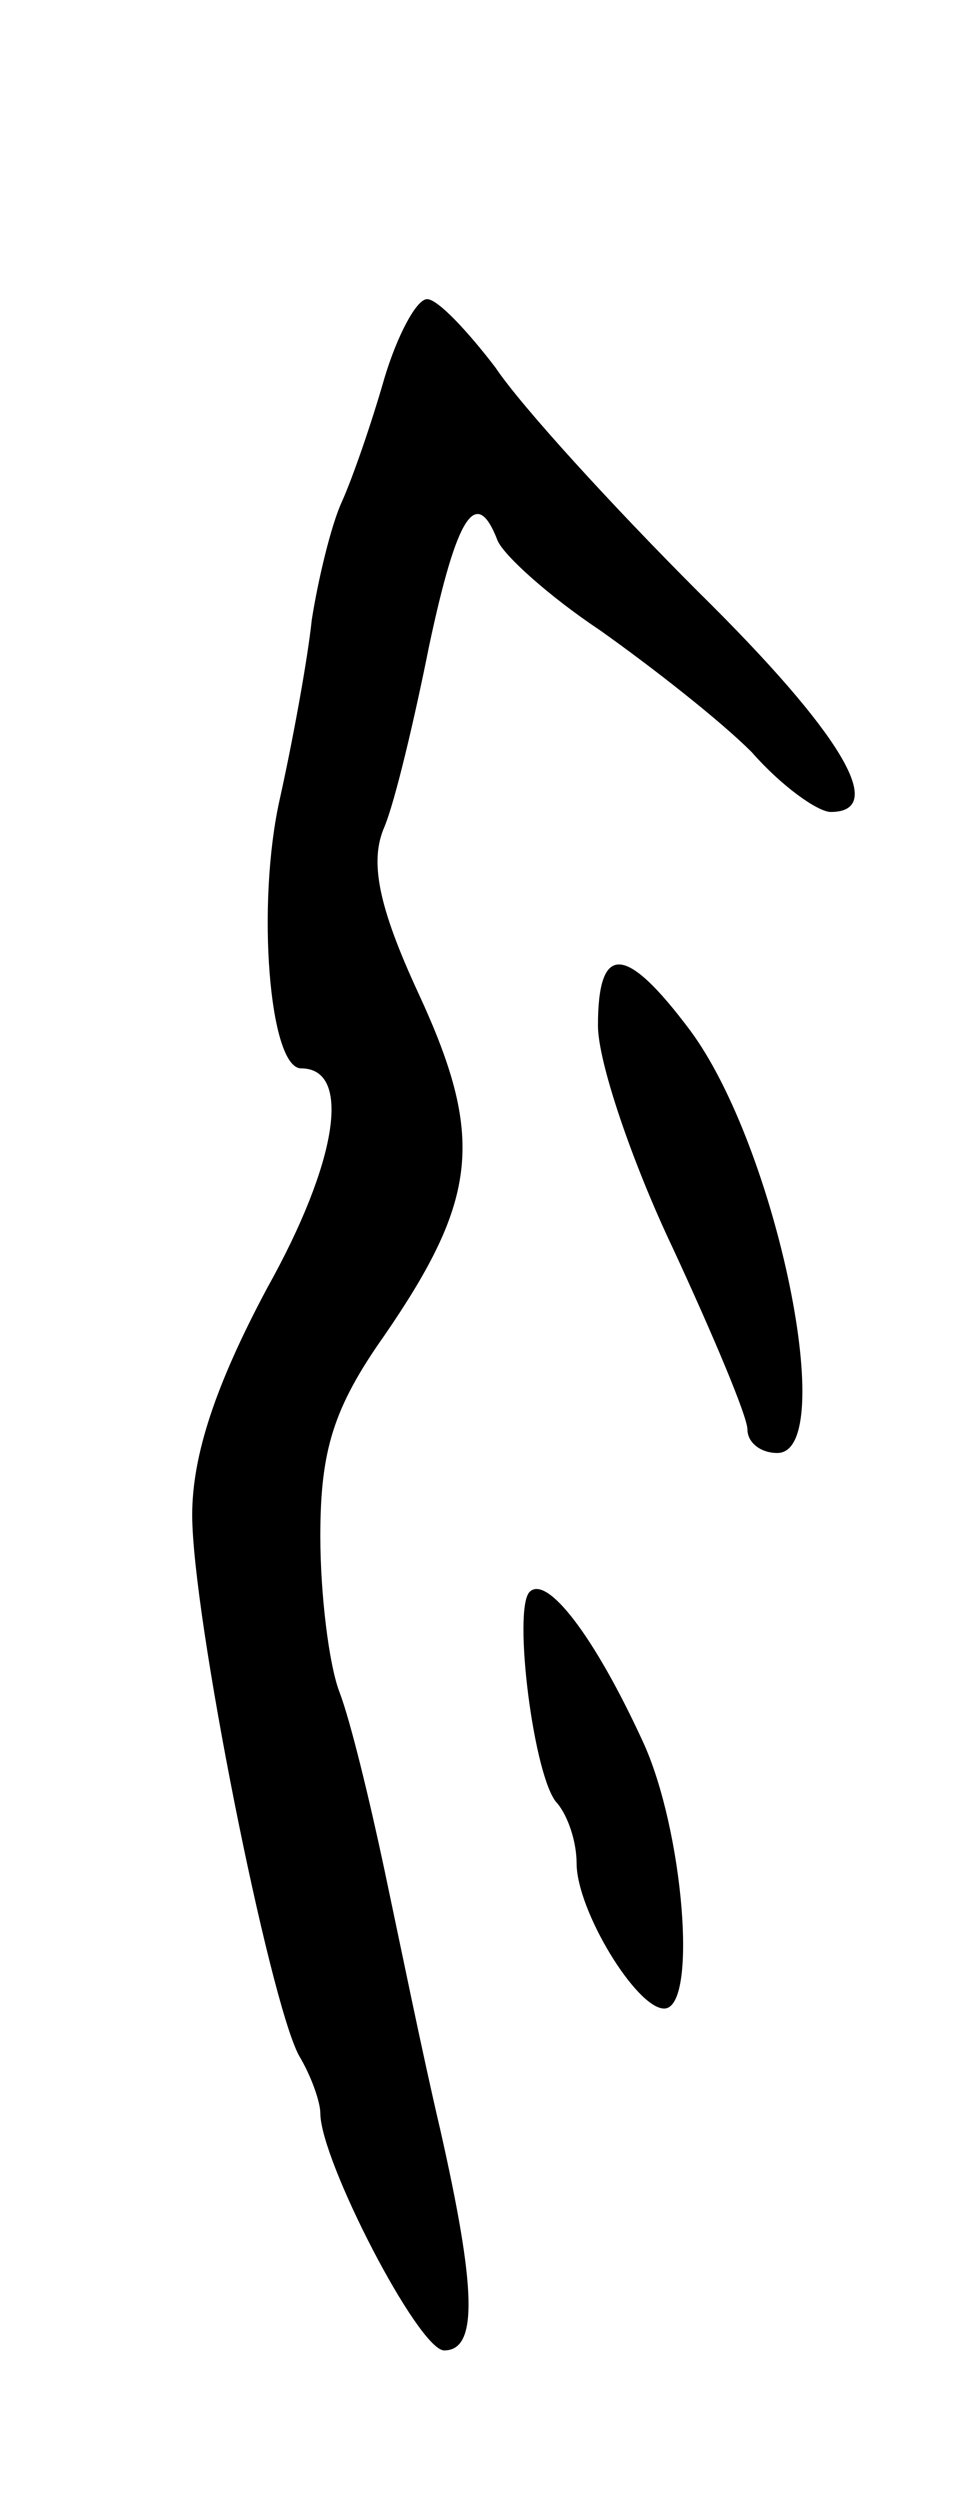 <svg version="1.0" xmlns="http://www.w3.org/2000/svg"
 width="45pt" height="117pt" viewBox="0 0 45 117"
 preserveAspectRatio="xMidYMid meet">
<g transform="translate(0,117) scale(0.1,-0.1)"
fill="#000000" stroke="none">
<path d="M180 993 c-6 -21 -15 -47 -20 -58 -5 -11 -11 -36 -14 -55 -2 -19 -9
-57 -15 -84 -11 -49 -5 -126 10 -126 24 0 17 -44 -16 -103 -24 -45 -35 -78
-35 -106 0 -47 36 -227 50 -253 6 -10 10 -22 10 -27 0 -22 46 -111 58 -111 16
0 15 29 -2 104 -8 34 -19 88 -26 121 -7 33 -16 70 -21 83 -5 13 -9 46 -9 73 0
40 6 60 30 94 44 64 47 93 16 160 -19 41 -23 62 -16 78 5 12 14 50 21 85 13
61 22 75 32 49 3 -7 24 -26 48 -42 24 -17 56 -42 71 -57 14 -16 31 -28 37 -28
27 0 5 37 -62 103 -40 40 -83 87 -95 105 -13 17 -27 32 -32 32 -5 0 -14 -17
-20 -37z"/>
<path d="M280 690 c0 -17 16 -64 35 -104 19 -41 35 -79 35 -85 0 -6 6 -11 14
-11 29 0 0 143 -41 198 -30 40 -43 41 -43 2z"/>
<path d="M248 425 c-8 -8 2 -88 13 -99 5 -6 9 -18 9 -28 0 -22 28 -68 41 -68
16 0 9 84 -10 125 -23 50 -45 78 -53 70z"/>
</g>
</svg>

